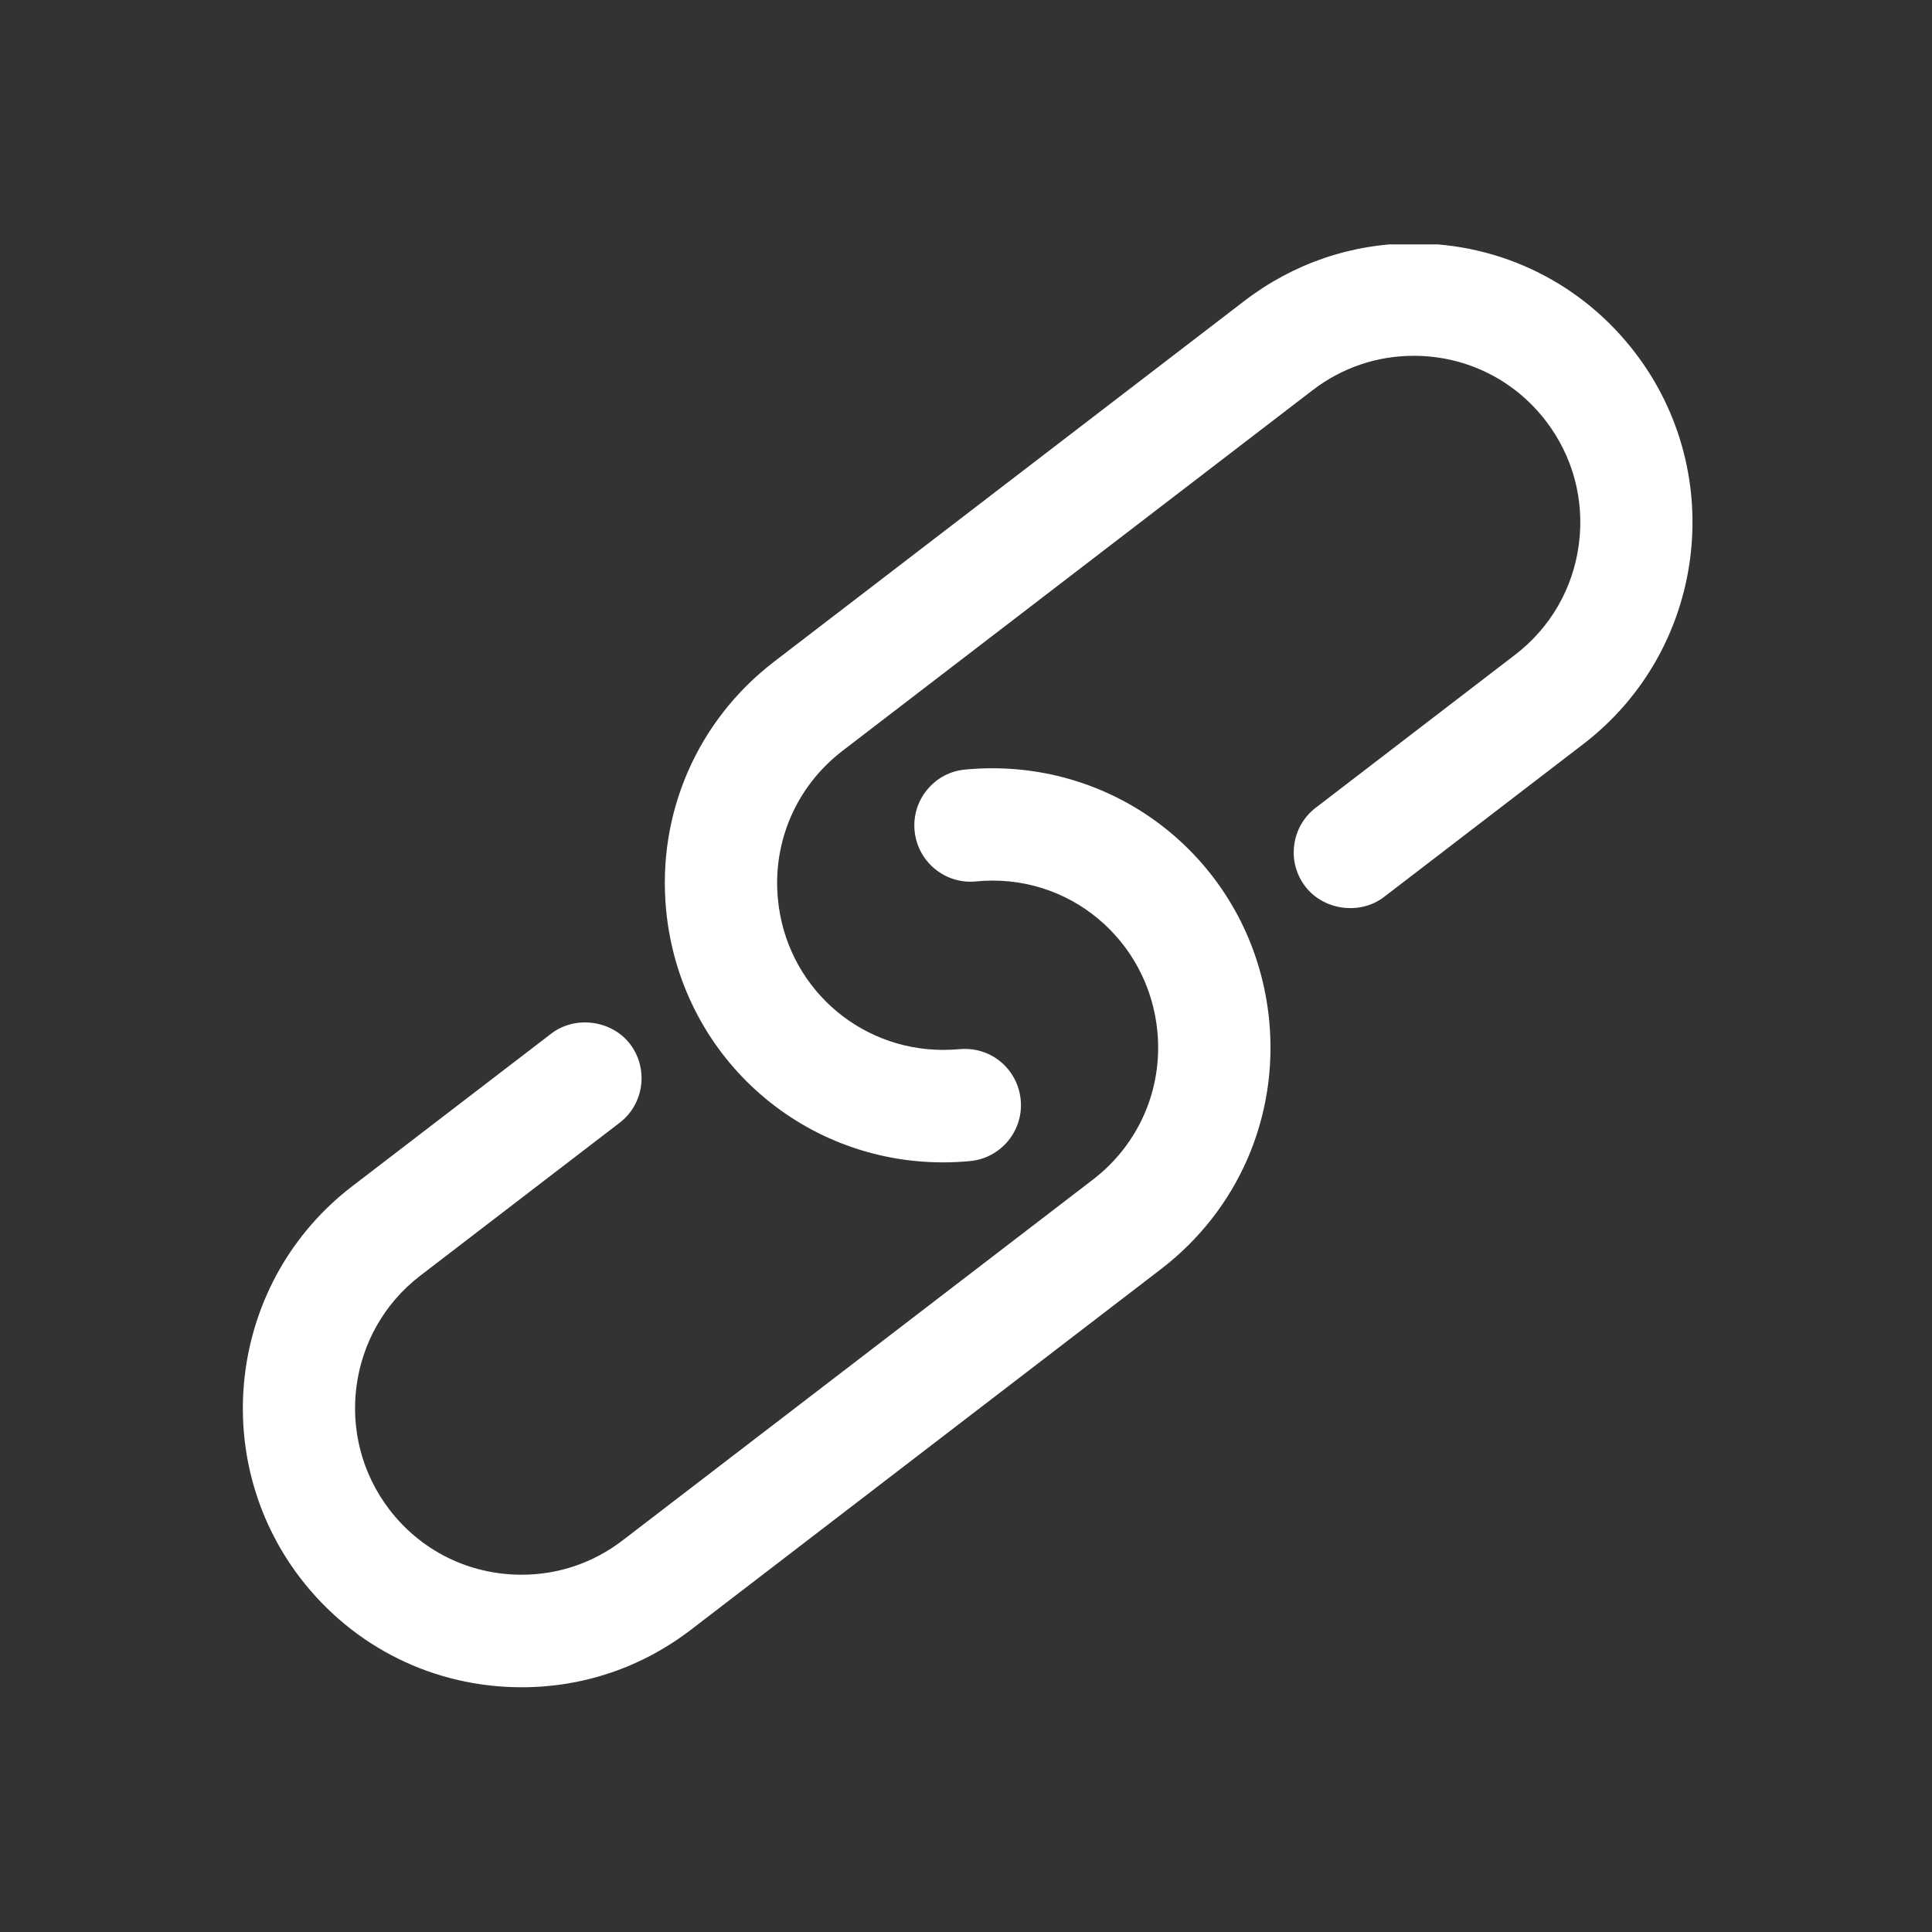 <?xml version="1.0" encoding="UTF-8"?>
<svg xmlns="http://www.w3.org/2000/svg" xmlns:xlink="http://www.w3.org/1999/xlink" width="375pt" height="375pt" viewBox="0 0 375 375" version="1.2">
<rect x="0" y="0" width="375" height="375" fill="#333333" stroke="none"/>
<defs>
<clipPath id="clip1">
  <path d="M 129 47.438 L 329 47.438 L 329 226 L 129 226 Z M 129 47.438 "/>
</clipPath>
<clipPath id="clip2">
  <path d="M 47 149 L 247 149 L 247 327.938 L 47 327.938 Z M 47 149 "/>
</clipPath>
</defs>
<g id="surface1">
<g clip-path="url(#clip1)" clip-rule="nonzero">
<path style=" stroke:none;fill-rule:nonzero;fill:rgb(100%,100%,100%);fill-opacity:1;" d="M 255.371 156.789 L 294.07 127.098 C 300.93 121.84 305.32 114.238 306.453 105.664 C 307.586 97.086 305.32 88.598 300.074 81.738 C 293.91 73.688 284.559 69.062 274.402 69.062 C 267.262 69.062 260.477 71.367 254.789 75.727 L 163.504 145.754 C 154.598 152.602 149.918 163.348 150.992 174.531 C 152.586 191.207 166.398 203.785 183.102 203.785 L 183.113 203.785 C 184.137 203.785 185.176 203.734 186.227 203.645 C 192.359 203.074 197.539 207.504 198.117 213.484 C 198.691 219.457 194.293 224.793 188.309 225.363 C 186.555 225.527 184.809 225.617 183.082 225.617 C 155.094 225.617 131.973 204.551 129.293 176.621 C 127.504 157.887 135.336 139.891 150.242 128.438 L 241.531 58.41 C 251.062 51.109 262.422 47.238 274.391 47.238 C 291.387 47.238 307.055 54.973 317.379 68.465 C 335.52 92.188 331.012 126.25 307.332 144.414 L 268.641 174.098 C 263.988 177.672 256.91 176.699 253.363 172.074 C 251.594 169.762 250.816 166.895 251.211 164.004 C 251.586 161.113 253.074 158.562 255.371 156.789 Z M 255.371 156.789 "/>
</g>
<path style=" stroke:none;fill-rule:nonzero;fill:rgb(100%,100%,100%);fill-opacity:1;" d="M 255.914 170.117 C 258.406 173.371 263.391 174.031 266.652 171.539 L 305.352 141.855 C 327.621 124.773 331.871 92.738 314.816 70.441 C 305.113 57.758 290.383 50.48 274.398 50.48 C 263.148 50.48 252.461 54.121 243.512 60.977 L 152.234 131.012 C 138.211 141.77 130.848 158.691 132.535 176.305 C 135.195 204.199 159.512 224.91 188.016 222.133 C 192.215 221.734 195.32 217.98 194.906 213.77 C 194.527 209.816 191.254 206.832 187.281 206.832 C 187.039 206.832 186.793 206.844 186.543 206.867 C 166.797 208.715 149.648 194.32 147.777 174.848 C 146.602 162.551 151.742 150.711 161.539 143.195 L 252.828 73.156 C 259.09 68.367 266.551 65.816 274.418 65.816 C 285.582 65.816 295.867 70.902 302.648 79.77 C 308.426 87.309 310.91 96.652 309.676 106.082 C 308.426 115.504 303.594 123.879 296.055 129.672 L 257.363 159.367 C 255.734 160.598 254.691 162.418 254.426 164.43 C 254.141 166.473 254.68 168.48 255.914 170.117 Z M 255.914 170.117 "/>
<g clip-path="url(#clip2)" clip-rule="nonzero">
<path style=" stroke:none;fill-rule:nonzero;fill:rgb(100%,100%,100%);fill-opacity:1;" d="M 68.309 230.293 L 107.016 200.609 C 111.66 197.055 118.742 198.008 122.289 202.641 C 125.93 207.418 125.039 214.281 120.262 217.934 L 81.562 247.617 C 67.422 258.473 64.73 278.812 75.559 292.977 C 81.727 301.035 91.074 305.652 101.238 305.652 C 108.379 305.652 115.16 303.352 120.848 298.988 L 212.129 228.965 C 221.039 222.133 225.723 211.379 224.648 200.195 C 222.945 182.473 207.414 169.289 189.41 171.086 C 183.418 171.672 178.094 167.234 177.523 161.262 C 177.246 158.367 178.113 155.516 179.965 153.281 C 181.812 151.027 184.426 149.637 187.34 149.371 C 189.09 149.207 190.832 149.117 192.566 149.117 C 220.551 149.117 243.672 170.184 246.352 198.109 C 248.137 216.844 240.297 234.855 225.398 246.293 L 134.121 316.324 C 124.59 323.637 113.23 327.496 101.258 327.496 C 84.262 327.496 68.594 319.754 58.266 306.27 C 40.133 282.531 44.637 248.465 68.309 230.293 Z M 68.309 230.293 "/>
</g>
<path style=" stroke:none;fill-rule:nonzero;fill:rgb(100%,100%,100%);fill-opacity:1;" d="M 60.836 304.273 C 70.539 316.965 85.266 324.238 101.25 324.238 C 112.508 324.238 123.188 320.605 132.141 313.738 L 223.426 243.715 C 237.449 232.949 244.812 216.023 243.129 198.41 C 240.613 172.148 218.875 152.344 192.566 152.344 C 190.941 152.344 189.297 152.426 187.641 152.582 C 185.617 152.77 183.762 153.762 182.461 155.344 C 181.16 156.922 180.551 158.91 180.738 160.953 C 181.148 165.148 184.758 168.336 189.098 167.844 C 208.848 165.922 226.004 180.395 227.867 199.879 C 229.059 212.168 223.91 224.016 214.102 231.531 L 122.824 301.551 C 116.562 306.359 109.105 308.891 101.238 308.891 C 90.062 308.891 79.777 303.809 73 294.953 C 61.082 279.363 64.039 256.984 79.598 245.051 L 118.305 215.367 C 121.66 212.797 122.293 207.965 119.738 204.613 C 117.23 201.363 112.246 200.688 109 203.184 L 70.293 232.867 C 48.031 249.941 43.781 281.977 60.836 304.273 Z M 60.836 304.273 "/>
</g>
</svg>
